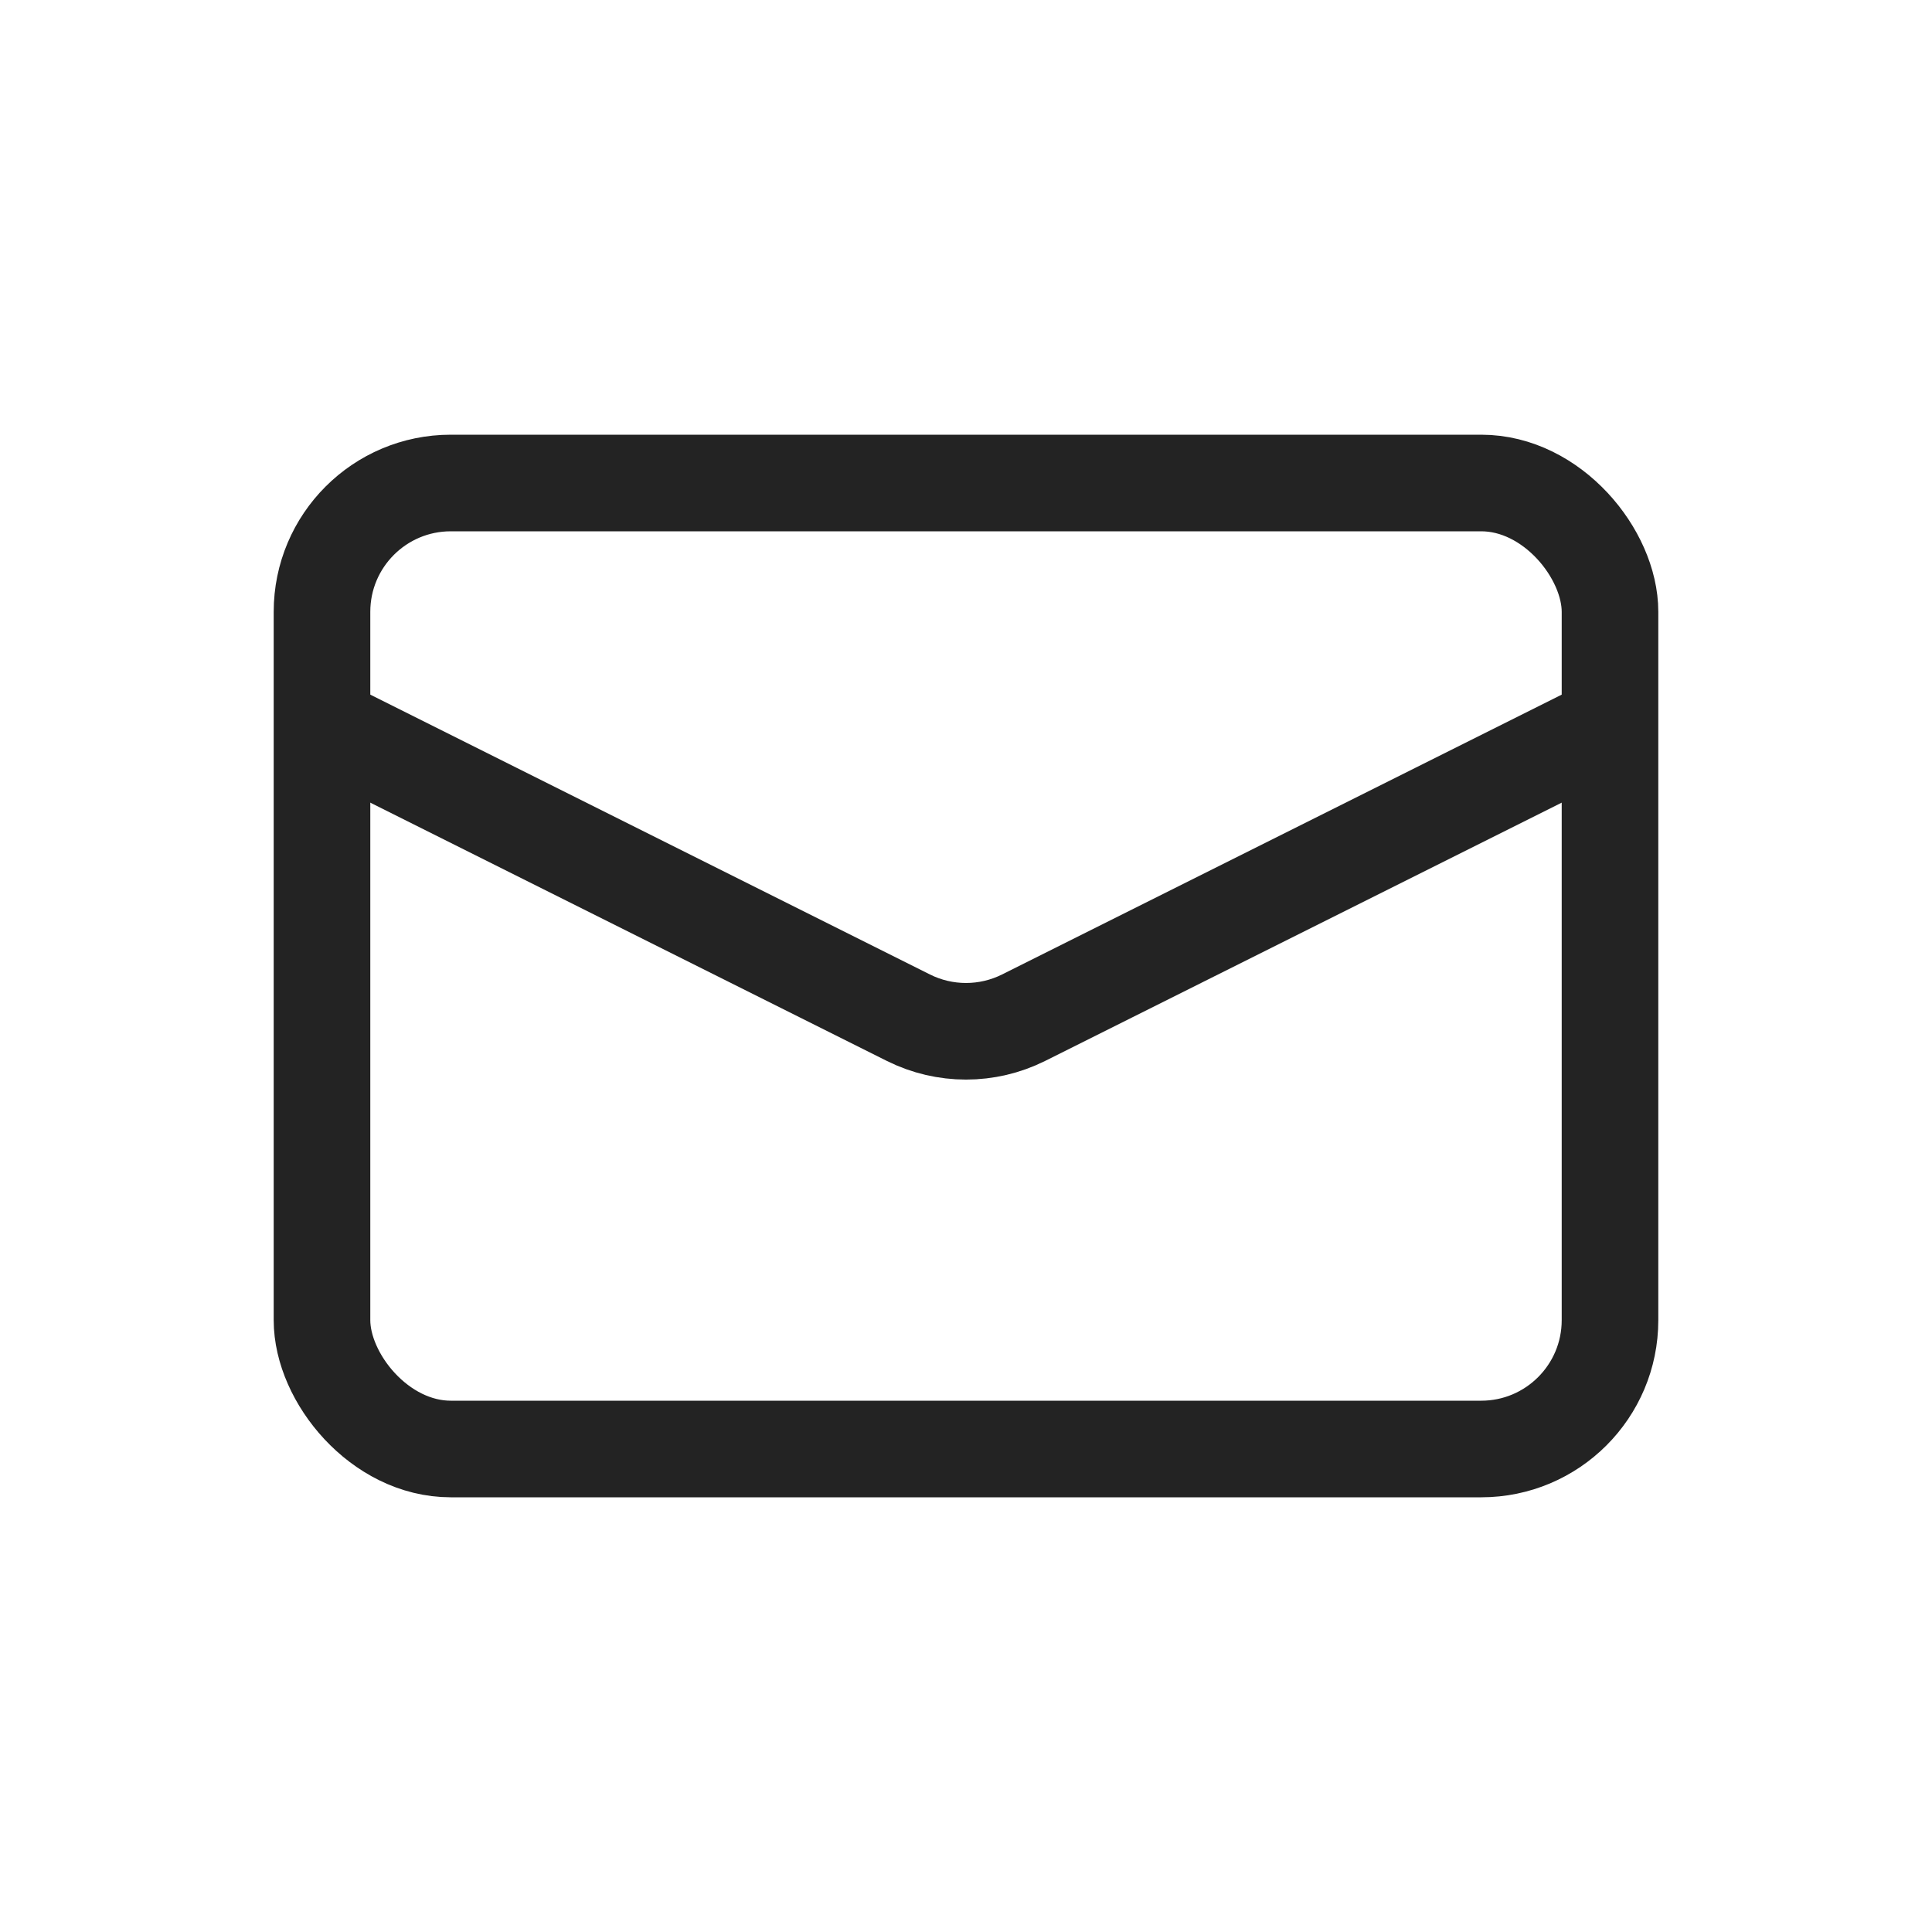<svg width="30" height="30" viewBox="0 0 30 30" fill="none" xmlns="http://www.w3.org/2000/svg">
<rect x="5" y="7.5" width="20" height="15" rx="2" stroke="#232323" stroke-width="1.5"/>
<path d="M5 11.25L14.106 15.803C14.669 16.084 15.331 16.084 15.894 15.803L25 11.25" stroke="#232323" stroke-width="1.5"/>
</svg>
